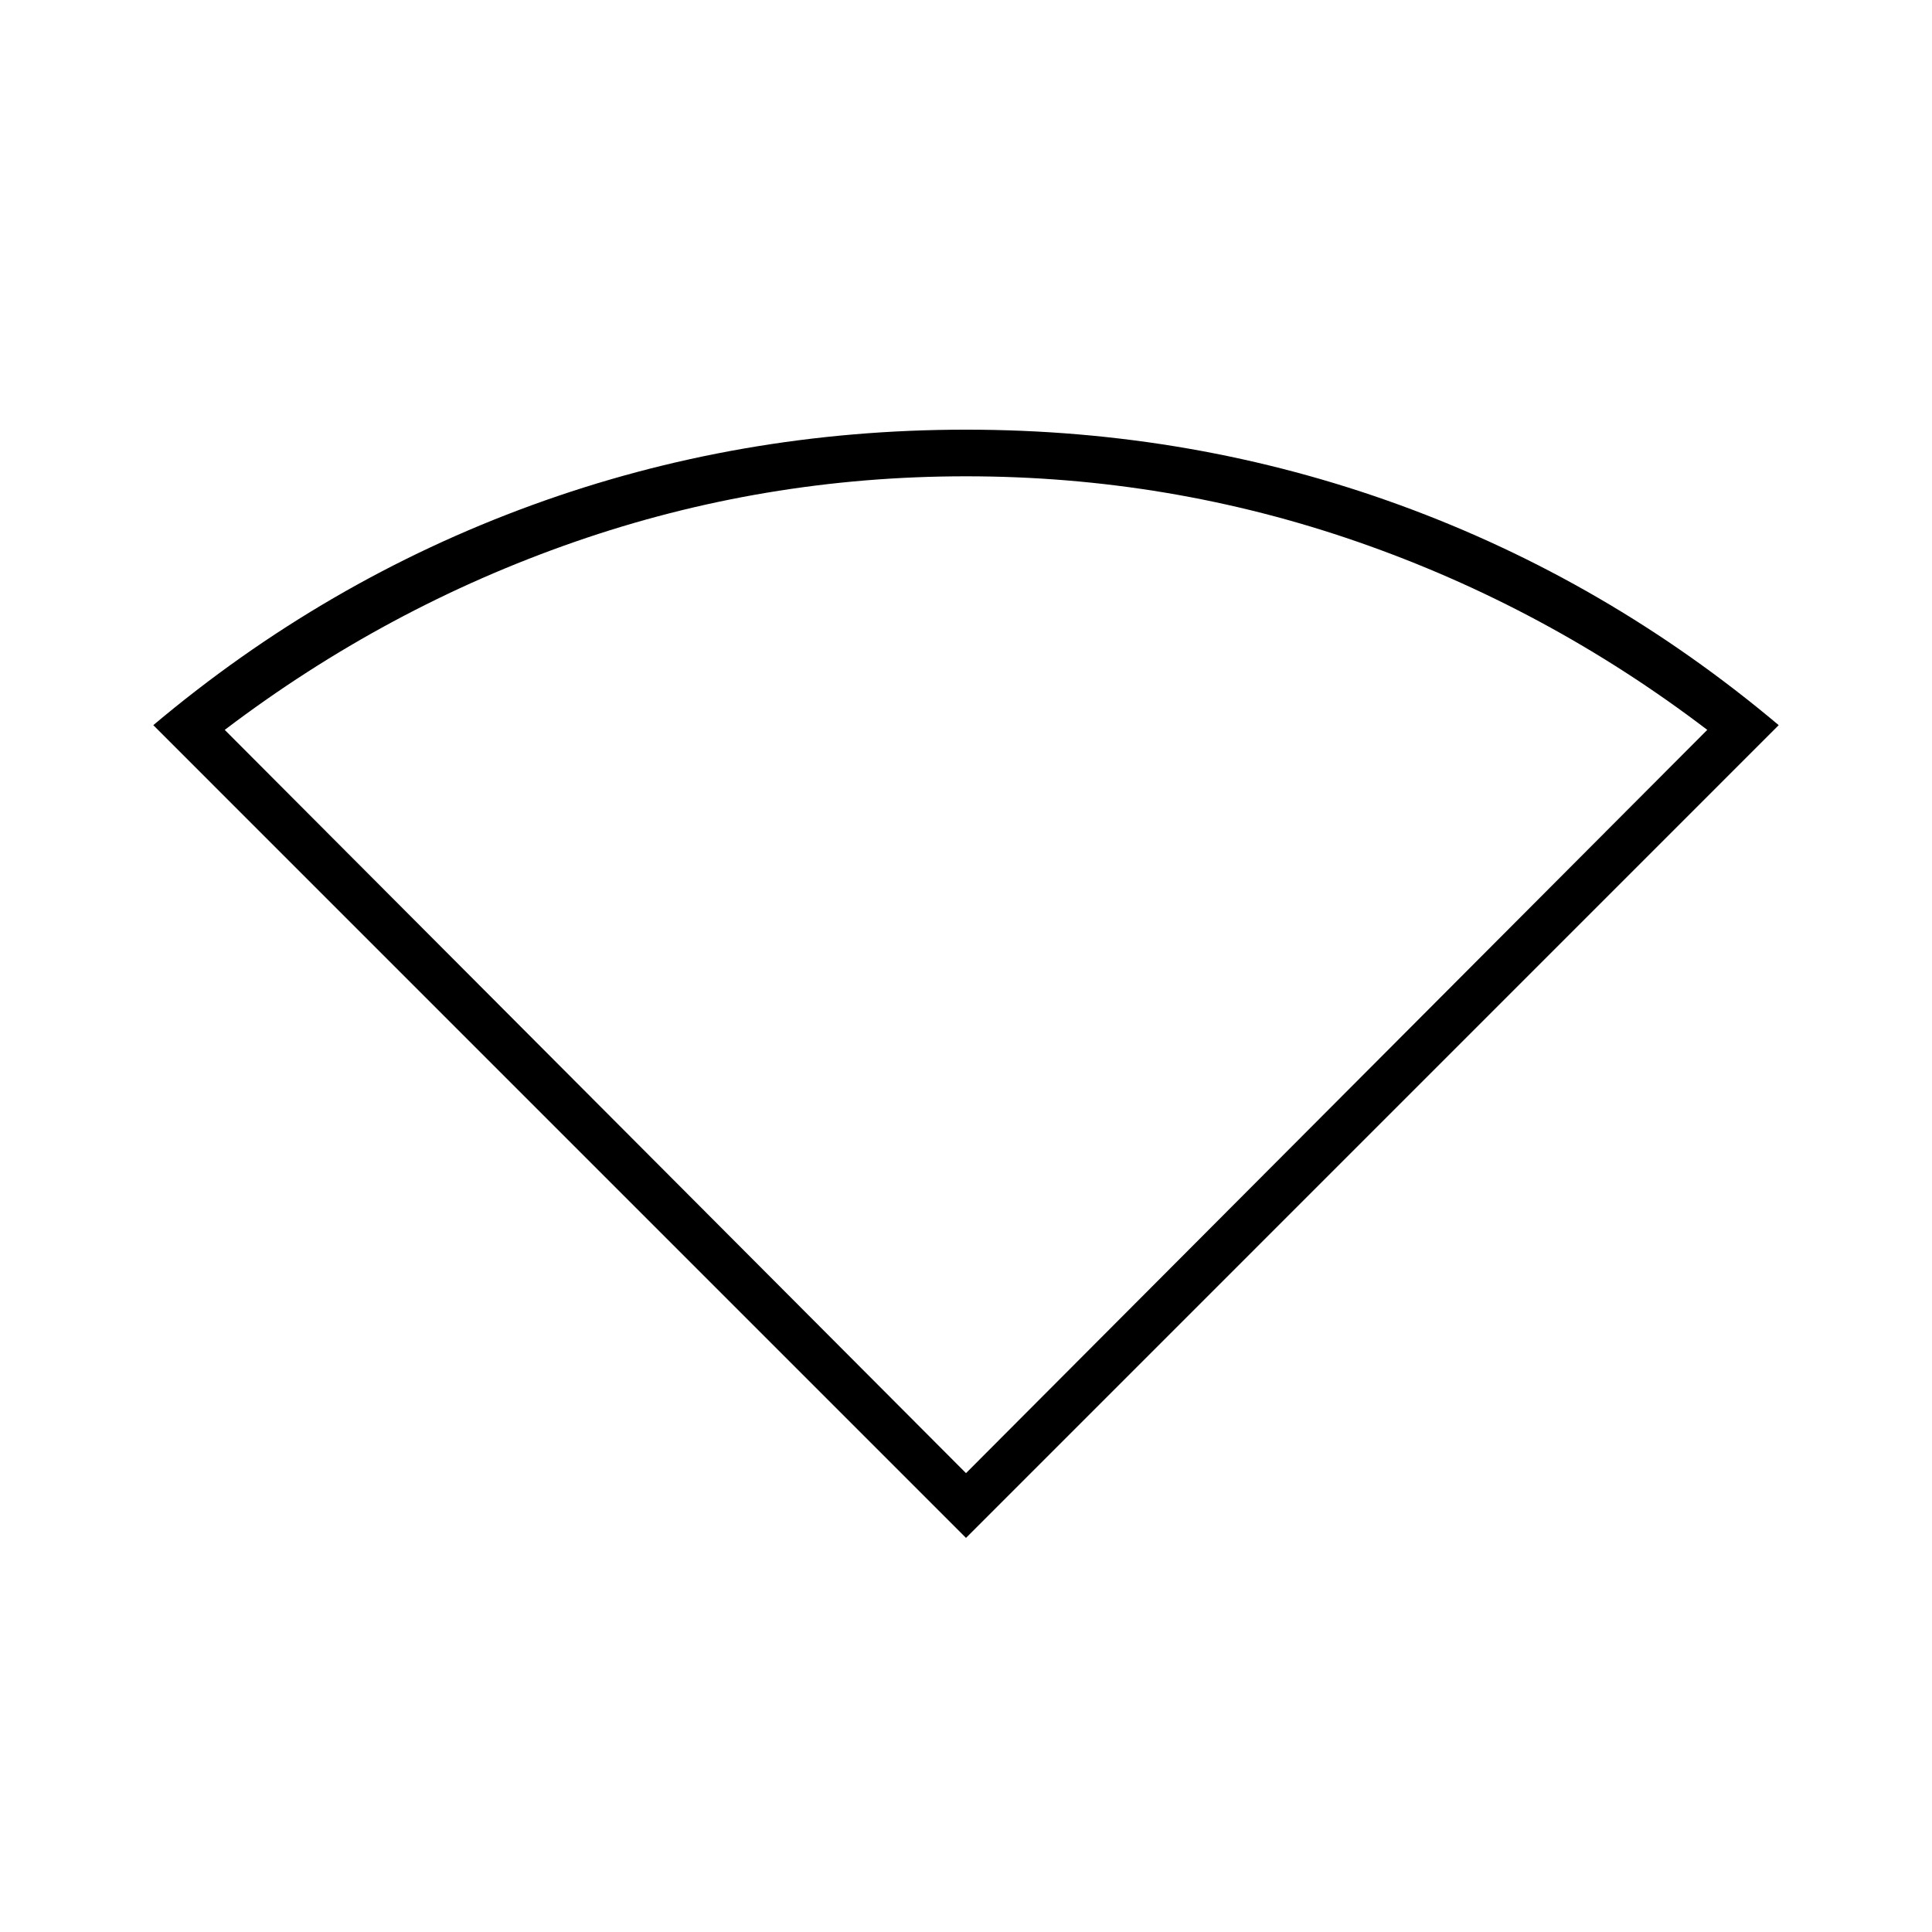<svg xmlns="http://www.w3.org/2000/svg" height="40" viewBox="0 -960 960 960" width="40"><path d="M480-195.83 76.17-599.67Q161.5-671.5 264.33-709 367.17-746.5 480-746.5q112.83 0 215.67 37.5 102.83 37.5 188.16 109.33L480-195.83Zm0-32.17 368.33-369.33q-79.83-60.84-173.66-93.42-93.84-32.58-194.67-32.58-100.67 0-194.42 32.58-93.75 32.58-173.91 93.42L480-228Z"/></svg>